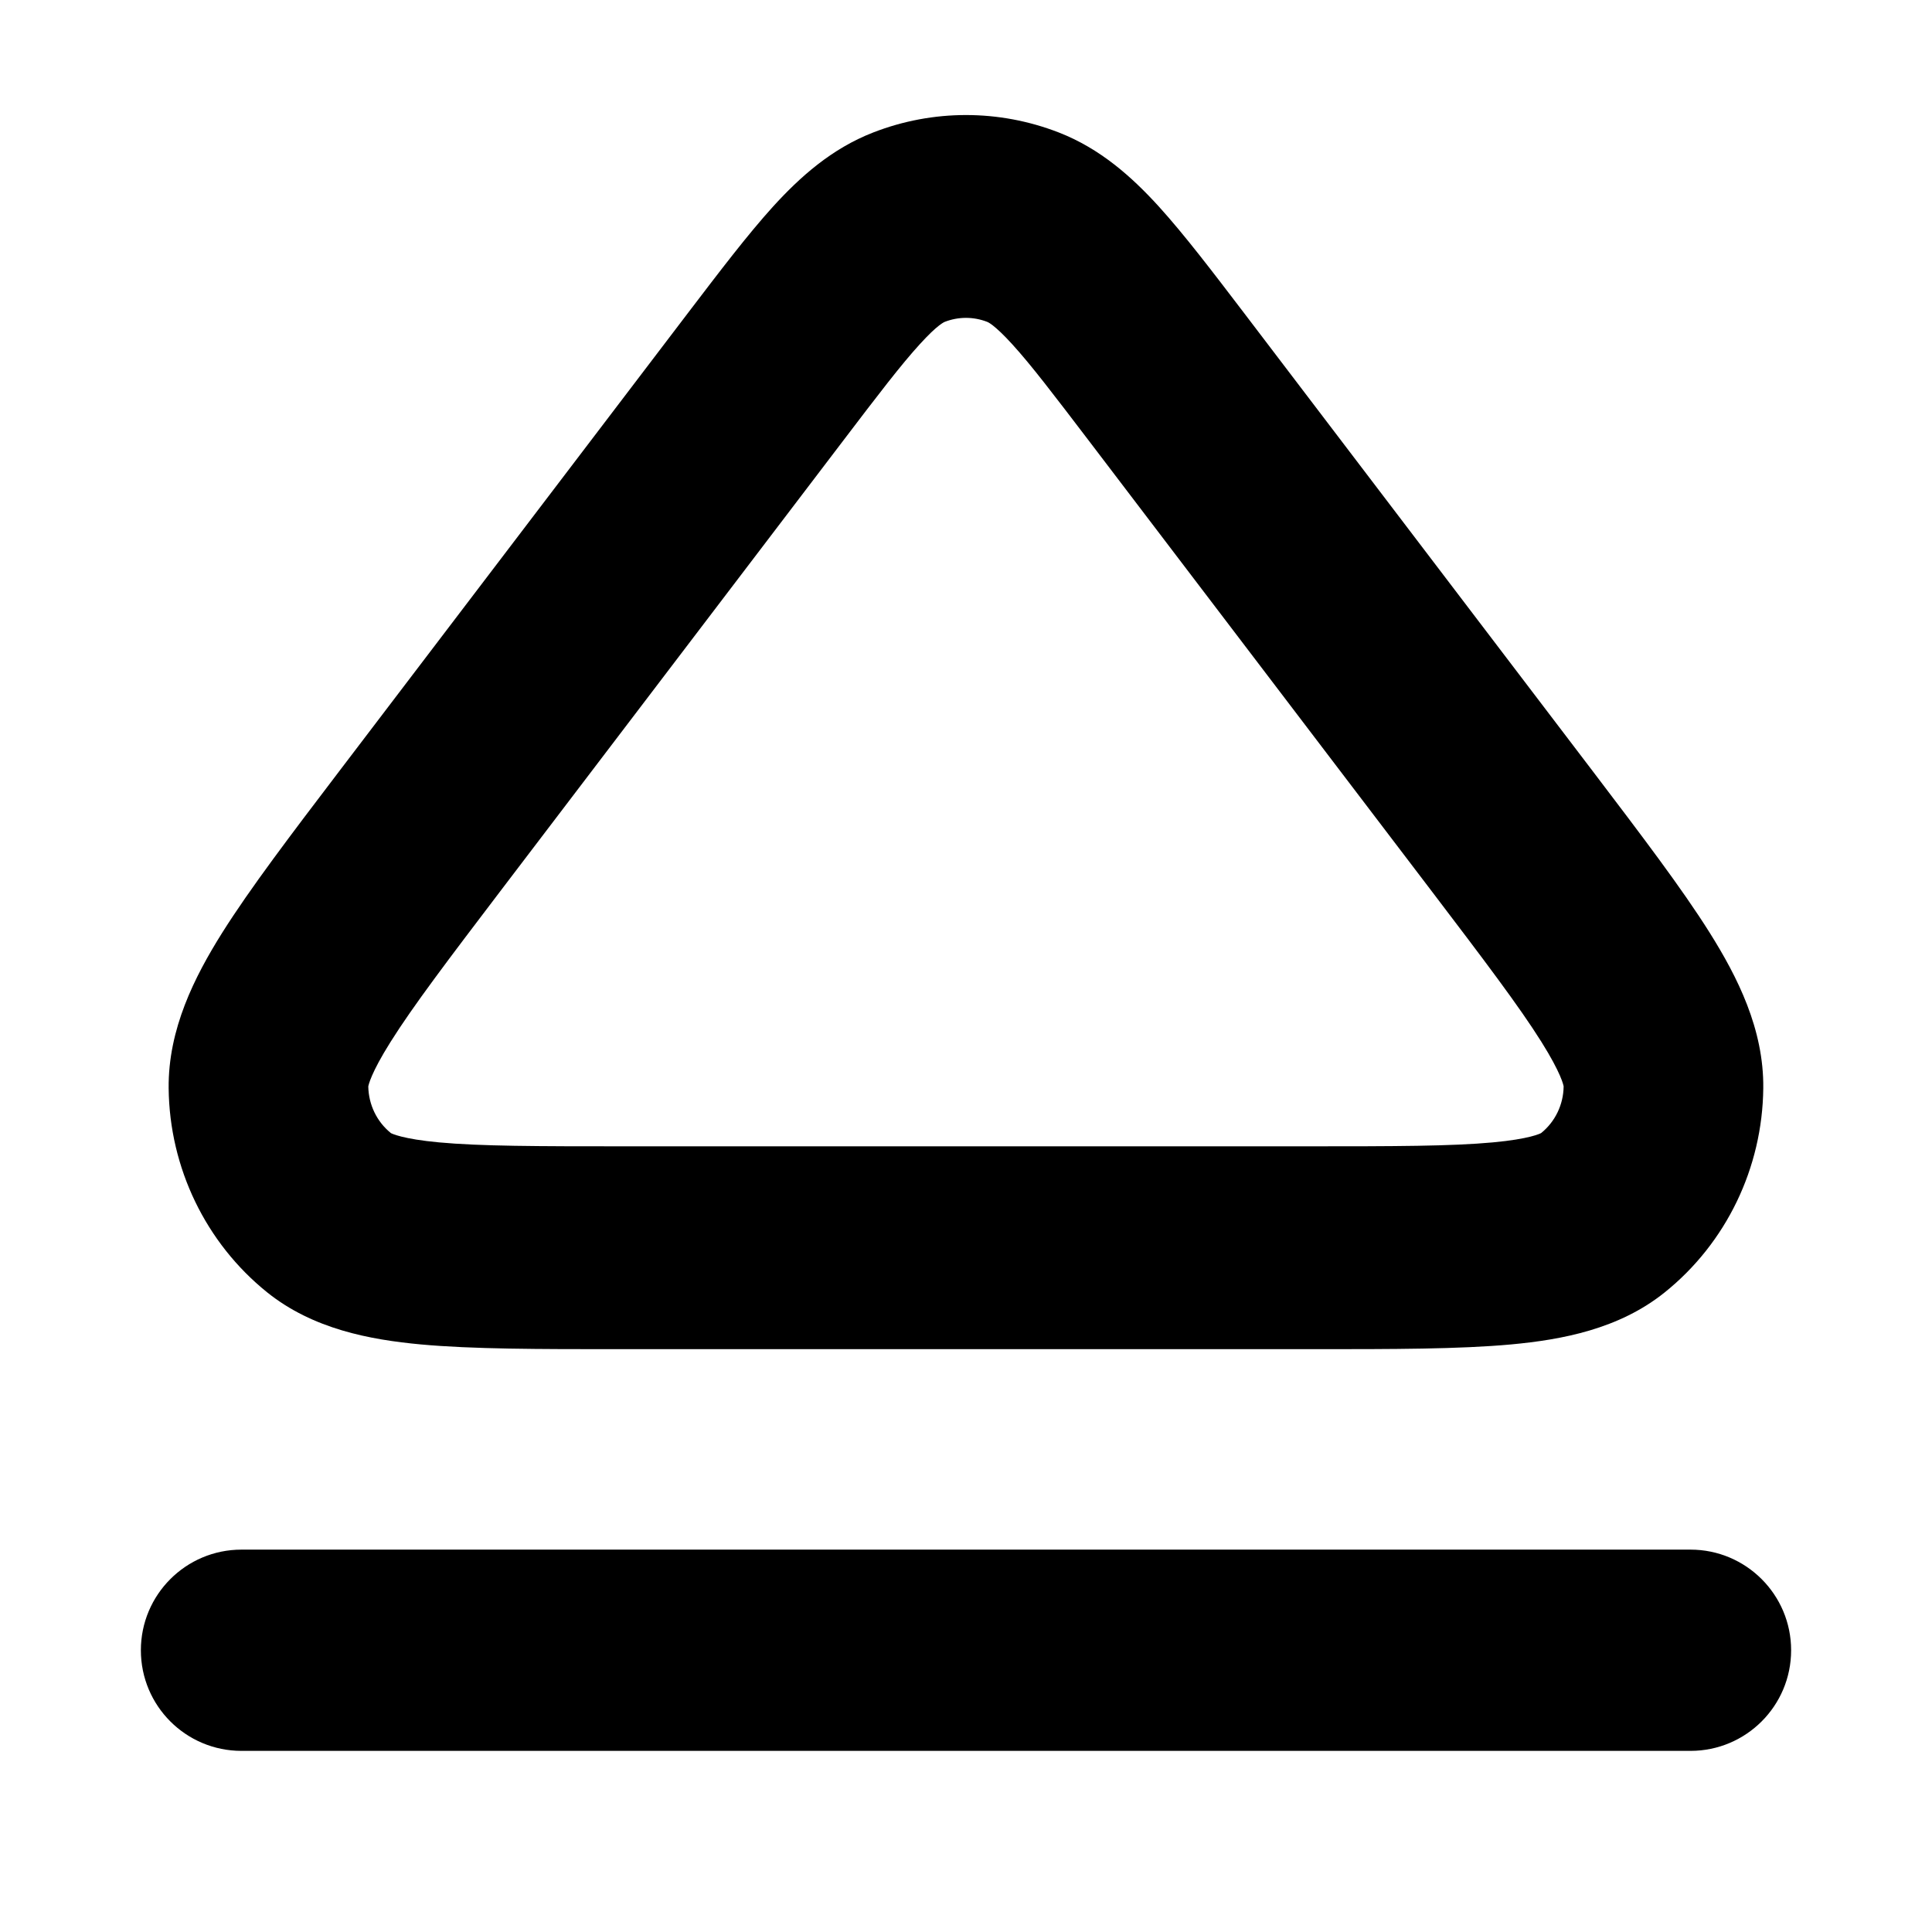 <svg width="24" height="24" viewBox="0 0 24 24" fill="none" xmlns="http://www.w3.org/2000/svg">
<path d="M3 19.25C2.309 19.25 1.75 19.81 1.75 20.5C1.75 21.191 2.309 21.75 3 21.75H21C21.69 21.75 22.25 21.191 22.25 20.5C22.25 19.81 21.69 19.25 21 19.25H3Z" fill="black"/>
<path fill-rule="evenodd" clip-rule="evenodd" d="M8.54 3.896C8.94 3.371 9.289 2.912 9.605 2.564C9.936 2.201 10.328 1.847 10.849 1.645C11.59 1.357 12.409 1.357 13.151 1.645C13.671 1.847 14.063 2.201 14.394 2.564C14.71 2.912 15.06 3.371 15.46 3.896L19.785 9.579C20.388 10.373 20.893 11.036 21.24 11.589C21.583 12.136 21.912 12.784 21.904 13.518C21.894 14.508 21.444 15.441 20.679 16.055C20.112 16.51 19.407 16.642 18.771 16.701C18.128 16.76 17.302 16.76 16.316 16.76L7.684 16.76C6.697 16.76 5.871 16.76 5.228 16.701C4.593 16.642 3.888 16.51 3.32 16.055C2.556 15.441 2.105 14.508 2.095 13.518C2.088 12.784 2.416 12.136 2.759 11.589C3.107 11.036 3.611 10.373 4.215 9.579L8.54 3.896ZM11.734 3.999C11.734 3.999 11.713 4.007 11.665 4.044C11.612 4.085 11.536 4.155 11.426 4.276C11.193 4.531 10.911 4.9 10.47 5.48L6.214 11.072C5.564 11.927 5.13 12.499 4.851 12.944C4.605 13.335 4.578 13.481 4.575 13.496C4.575 13.497 4.575 13.497 4.575 13.497C4.579 13.722 4.681 13.934 4.854 14.074C4.854 14.074 4.854 14.074 4.854 14.075C4.868 14.082 4.999 14.149 5.453 14.191C5.97 14.239 6.681 14.24 7.744 14.24H16.256C17.318 14.24 18.029 14.239 18.546 14.191C19.001 14.149 19.132 14.082 19.145 14.075C19.145 14.074 19.146 14.074 19.146 14.074C19.319 13.934 19.421 13.722 19.424 13.497C19.424 13.497 19.424 13.497 19.424 13.496C19.422 13.481 19.394 13.335 19.149 12.944C18.87 12.499 18.436 11.927 17.786 11.072L13.53 5.48C13.088 4.9 12.807 4.531 12.574 4.276C12.464 4.155 12.387 4.085 12.335 4.044C12.287 4.007 12.266 3.999 12.265 3.999C12.094 3.932 11.905 3.932 11.734 3.999Z" fill="black"/>
</svg>
